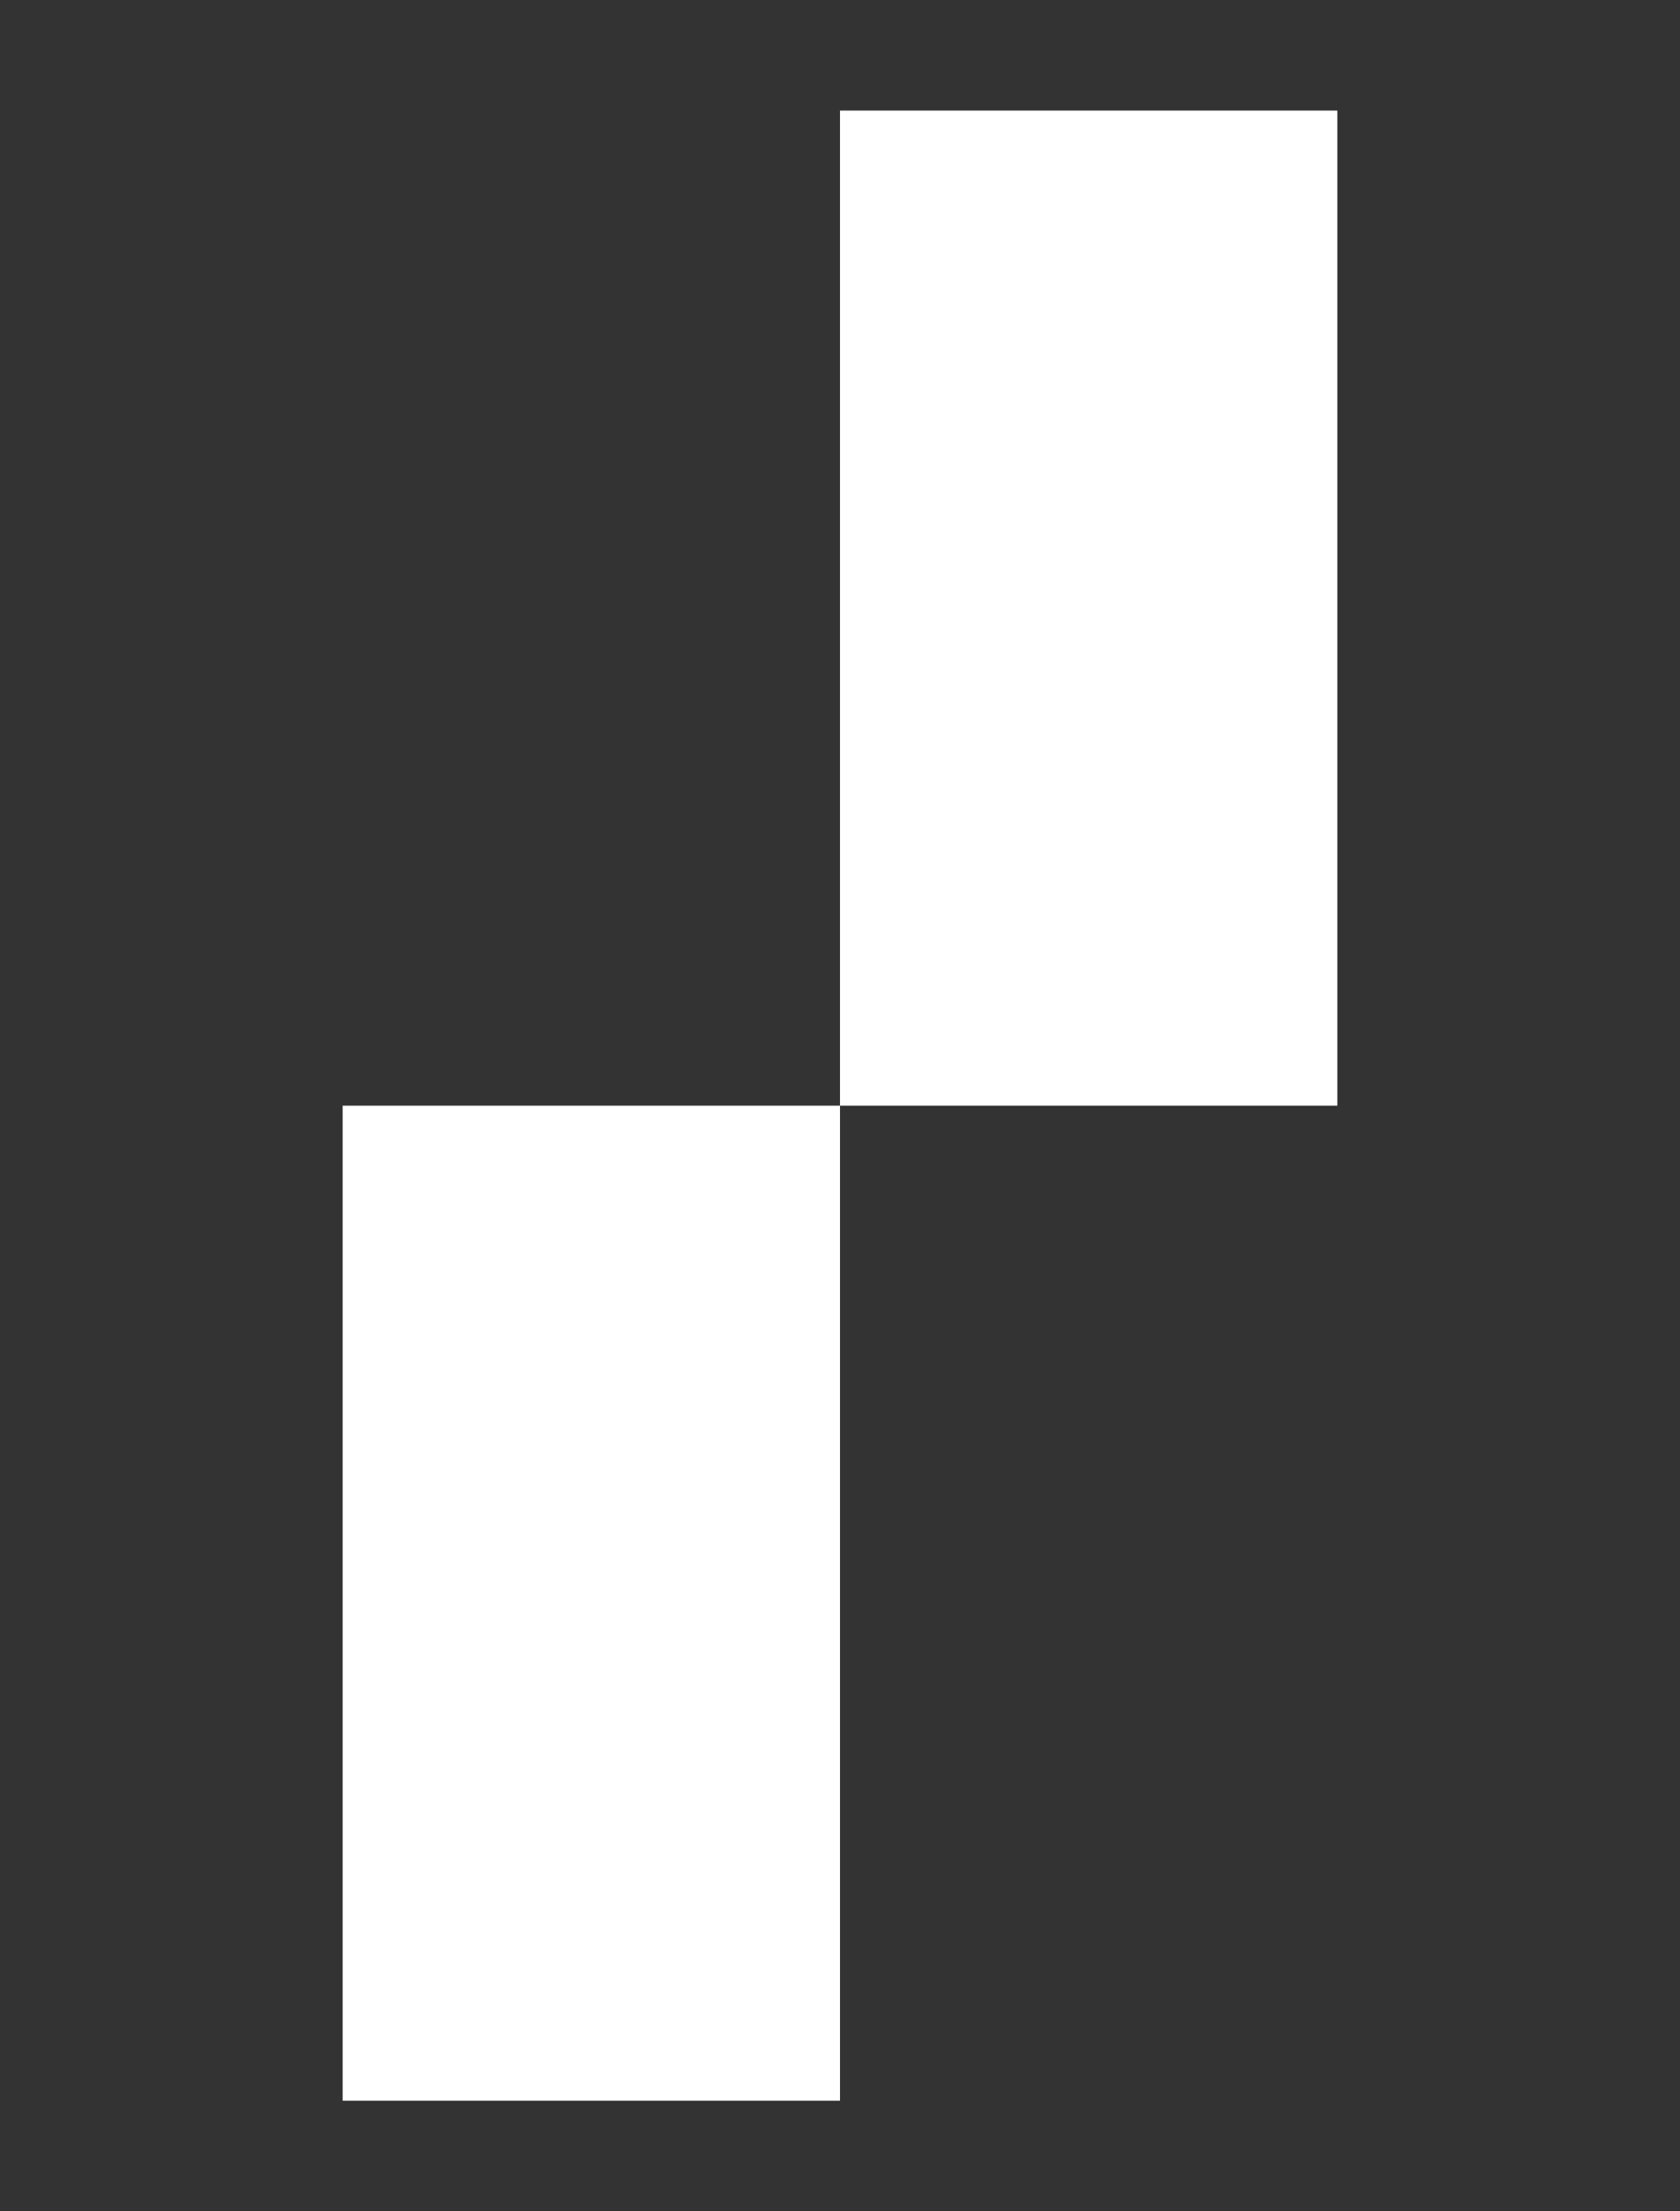 <svg width="76" height="100" viewBox="0 0 76 100" fill="none" xmlns="http://www.w3.org/2000/svg">
<rect x="0" y="0" width="76" height="100" fill="#333333" stroke="none"/>
<path d="M38 95H15.5L15.5 50L38 50L38 5L60.5 5L60.5 50H38L38 95Z" fill="white"/>
</svg>
